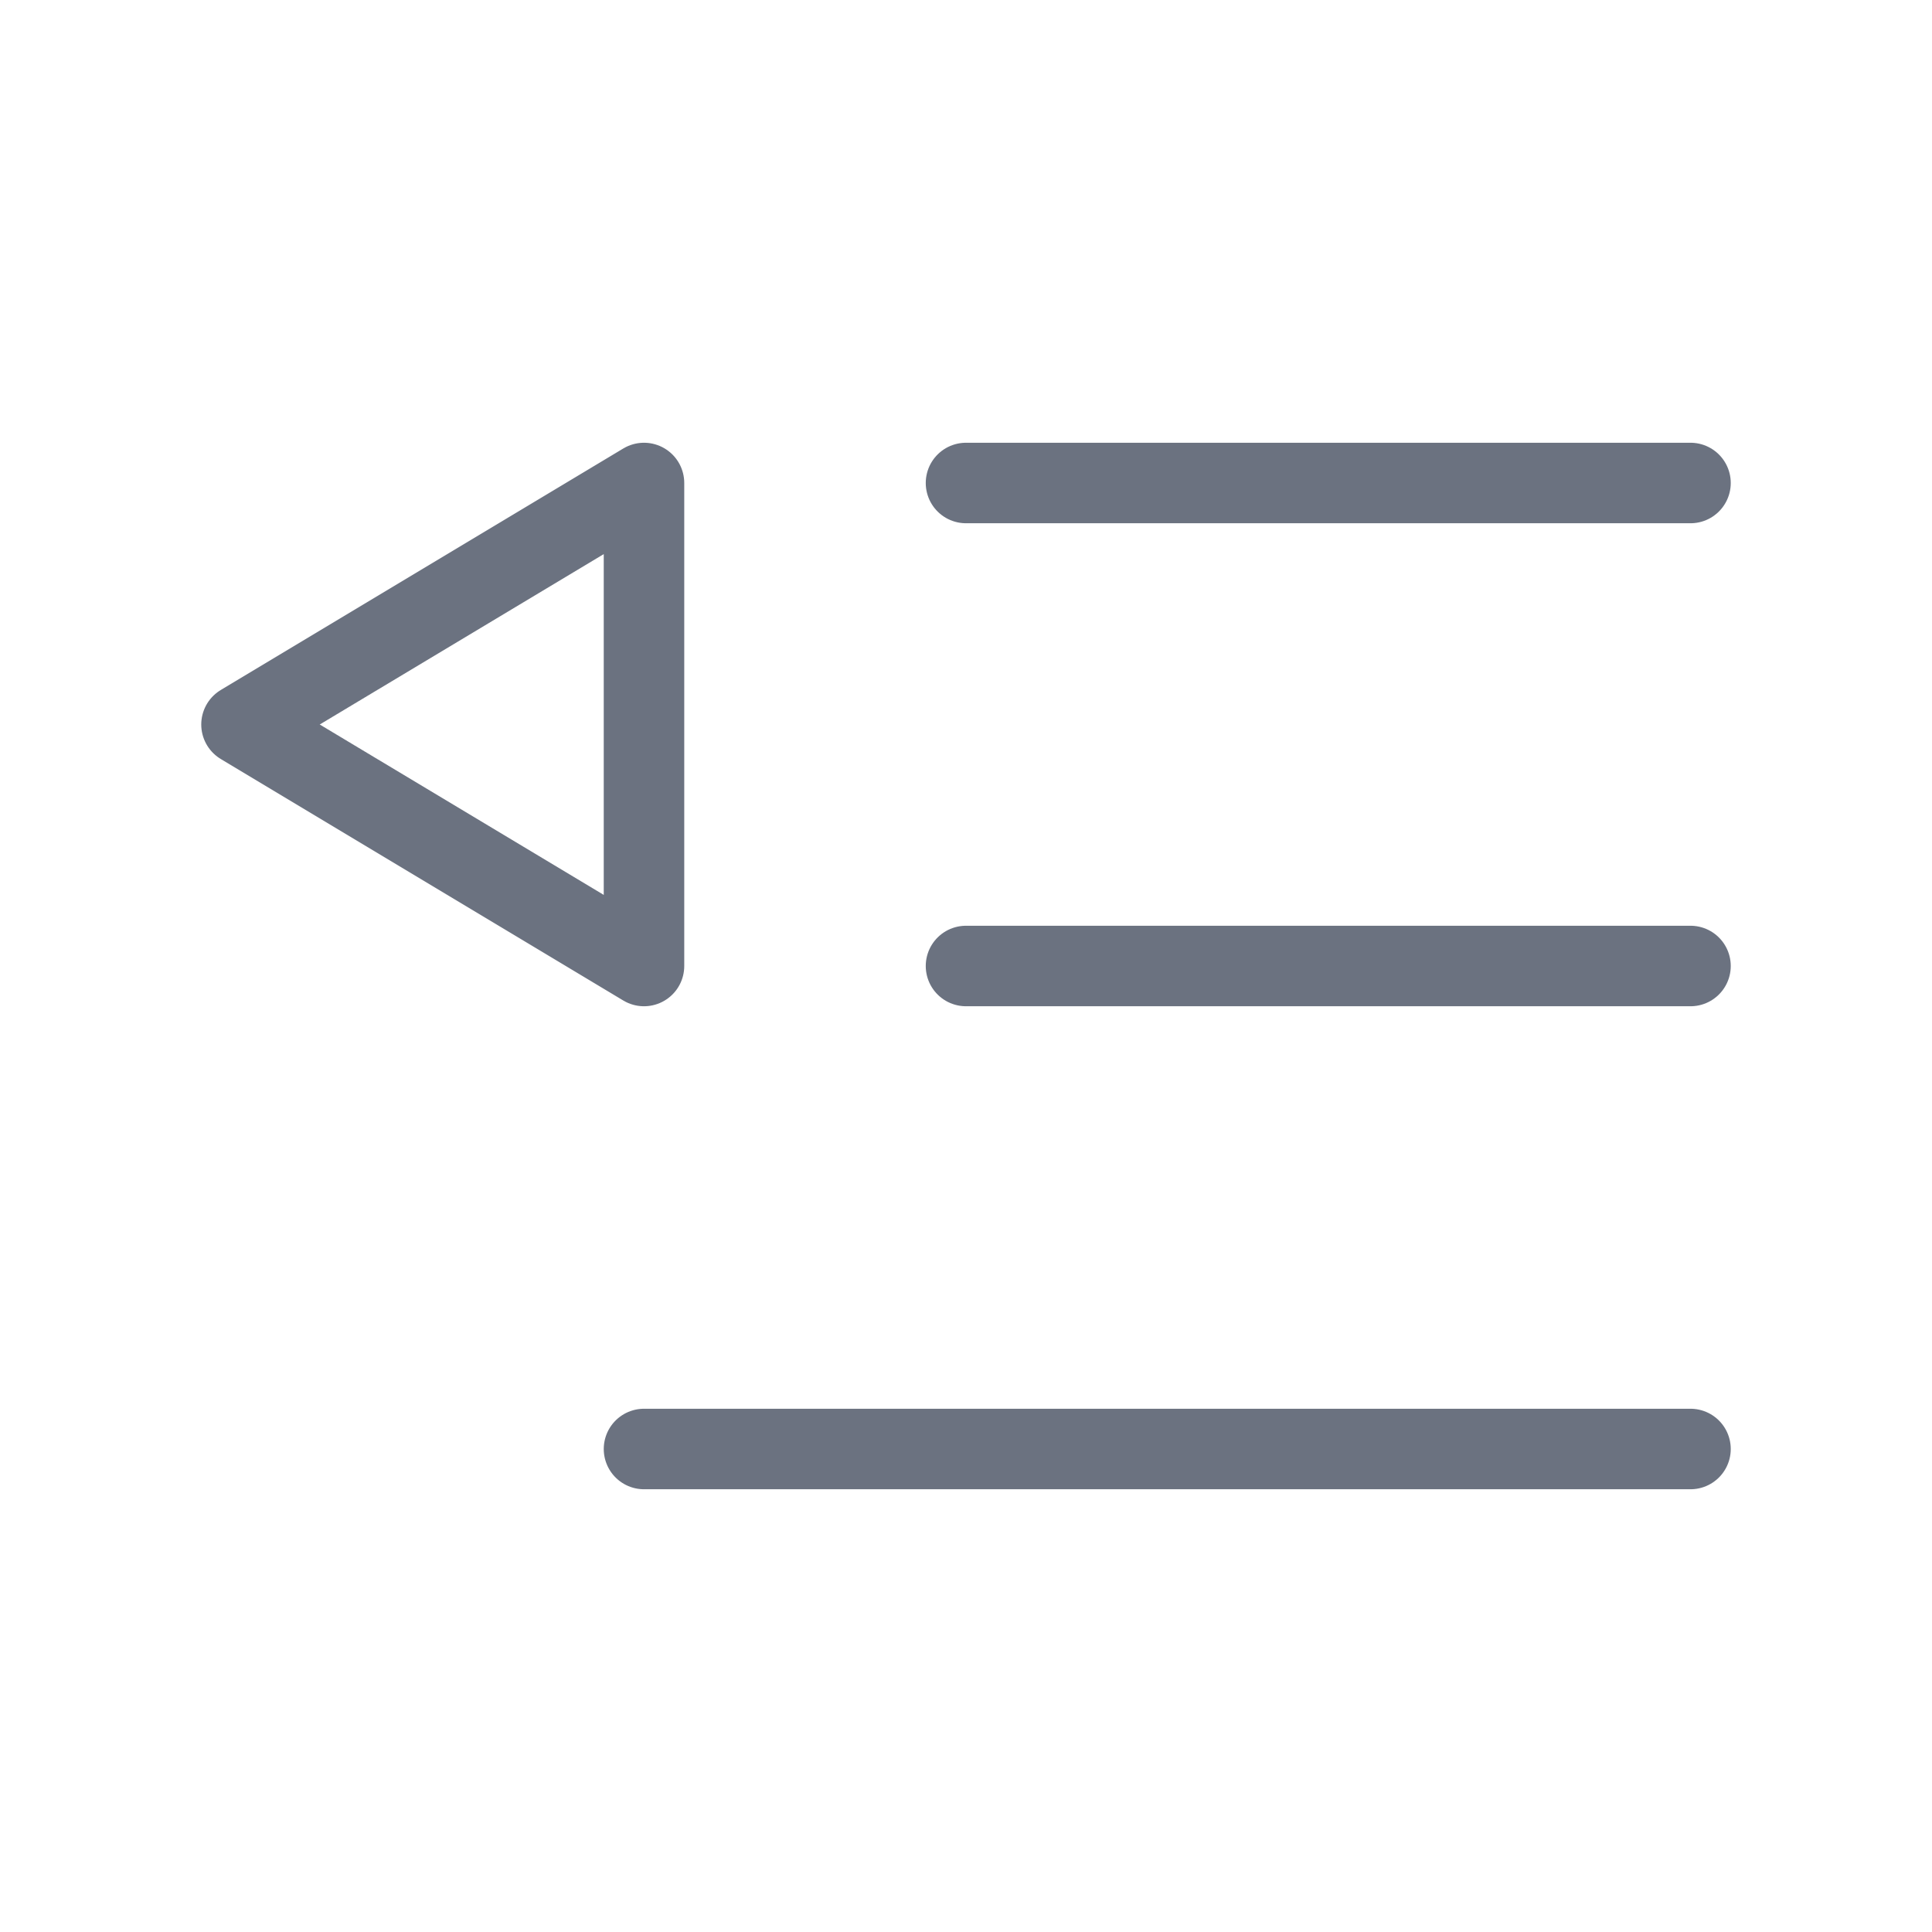 <svg width="24" height="24" viewBox="0 0 24 24" fill="none" xmlns="http://www.w3.org/2000/svg">
<path d="M12 12L21 12" stroke="#6B7280" stroke-linecap="round" stroke-linejoin="round"/>
<path d="M8 18L21 18" stroke="#6B7280" stroke-linecap="round" stroke-linejoin="round"/>
<path d="M12 6L21 6" stroke="#6B7280" stroke-linecap="round" stroke-linejoin="round"/>
<path d="M8 12L3 9L8 6L8 12Z" stroke="#6B7280" stroke-linecap="round" stroke-linejoin="round"/>
</svg>
